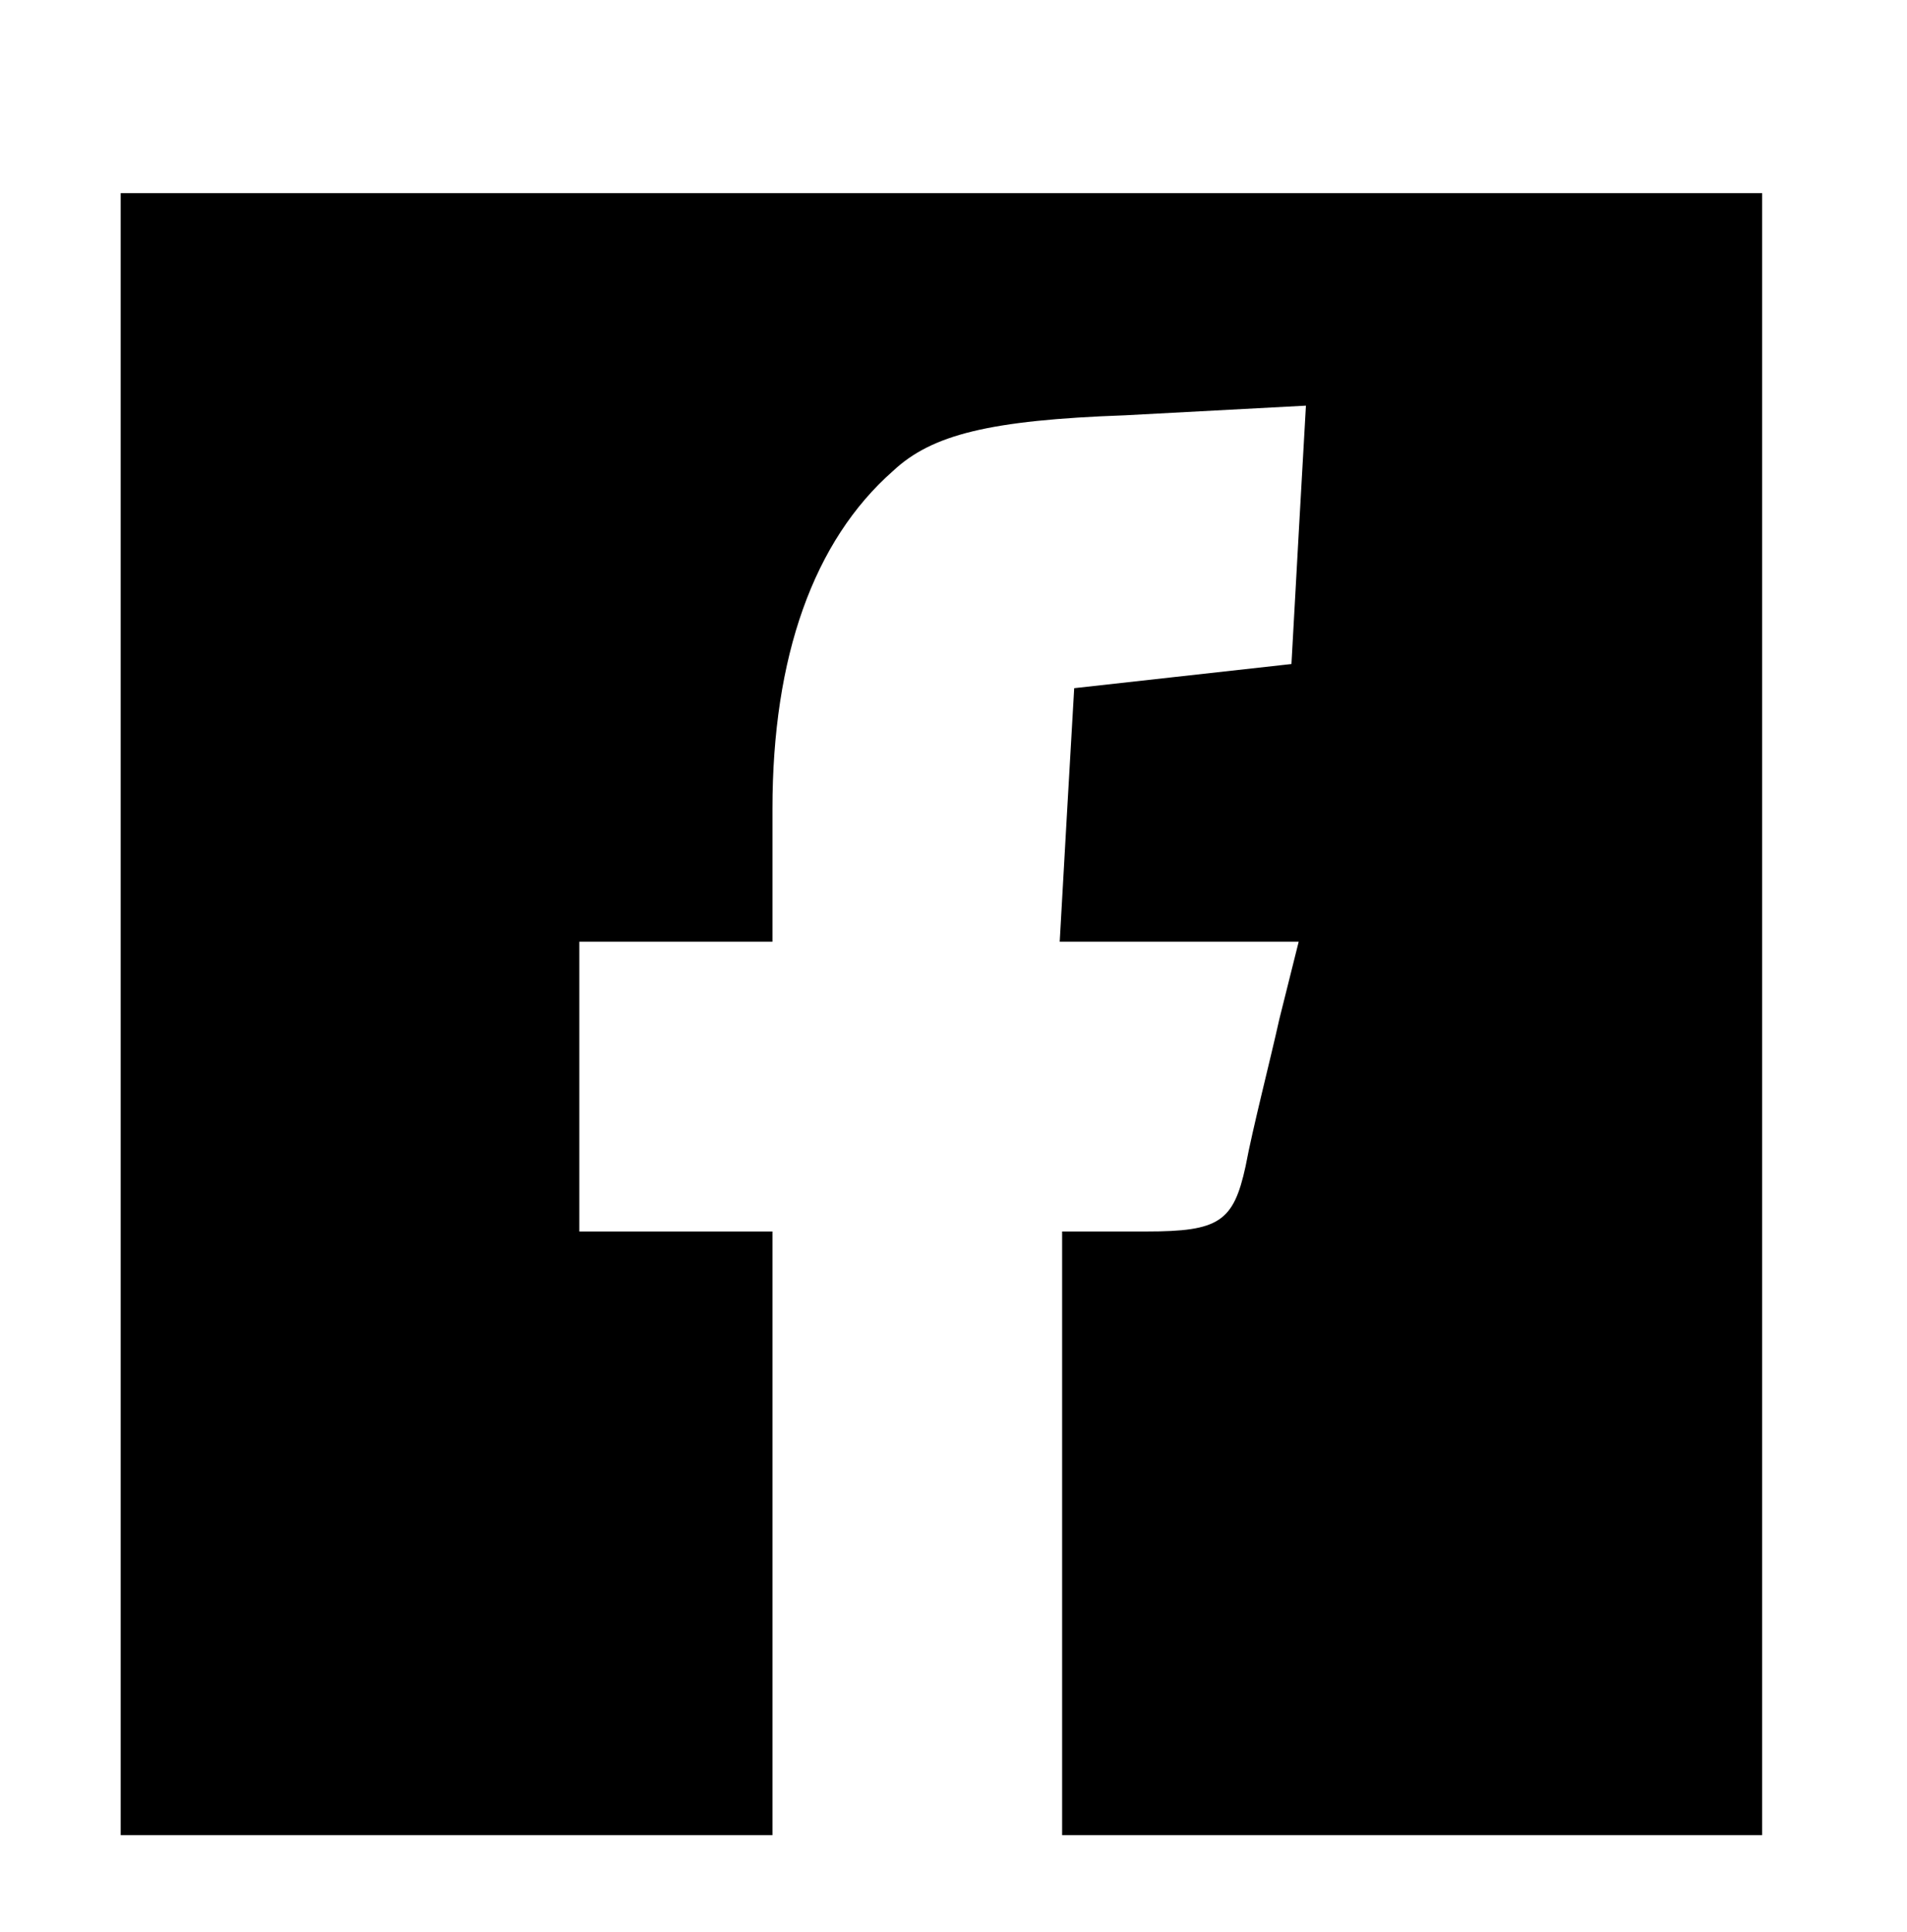 <?xml version="1.0" standalone="no"?>
<!DOCTYPE svg PUBLIC "-//W3C//DTD SVG 20010904//EN"
 "http://www.w3.org/TR/2001/REC-SVG-20010904/DTD/svg10.dtd">
<svg version="1.0" xmlns="http://www.w3.org/2000/svg"
 width="79pt" height="80pt" viewBox="0 0 79 80"
 preserveAspectRatio="xMidYMid meet">

<g transform="translate(0,80) scale(0.1,-0.1)"
fill="#000000" stroke="none">
<path d="M50 380 l0 -340 135 0 135 0 0 125 0 125 -40 0 -40 0 0 60 0 60 40 0
40 0 0 55 c0 63 17 111 50 140 16 15 40 21 96 23 l75 4 -3 -53 -3 -54 -45 -5
-45 -5 -3 -52 -3 -53 50 0 49 0 -8 -32 c-4 -18 -11 -45 -14 -61 -5 -23 -11
-27 -41 -27 l-35 0 0 -125 0 -125 145 0 145 0 0 340 0 340 -340 0 -340 0 0
-340z"/>
</g>
</svg>
